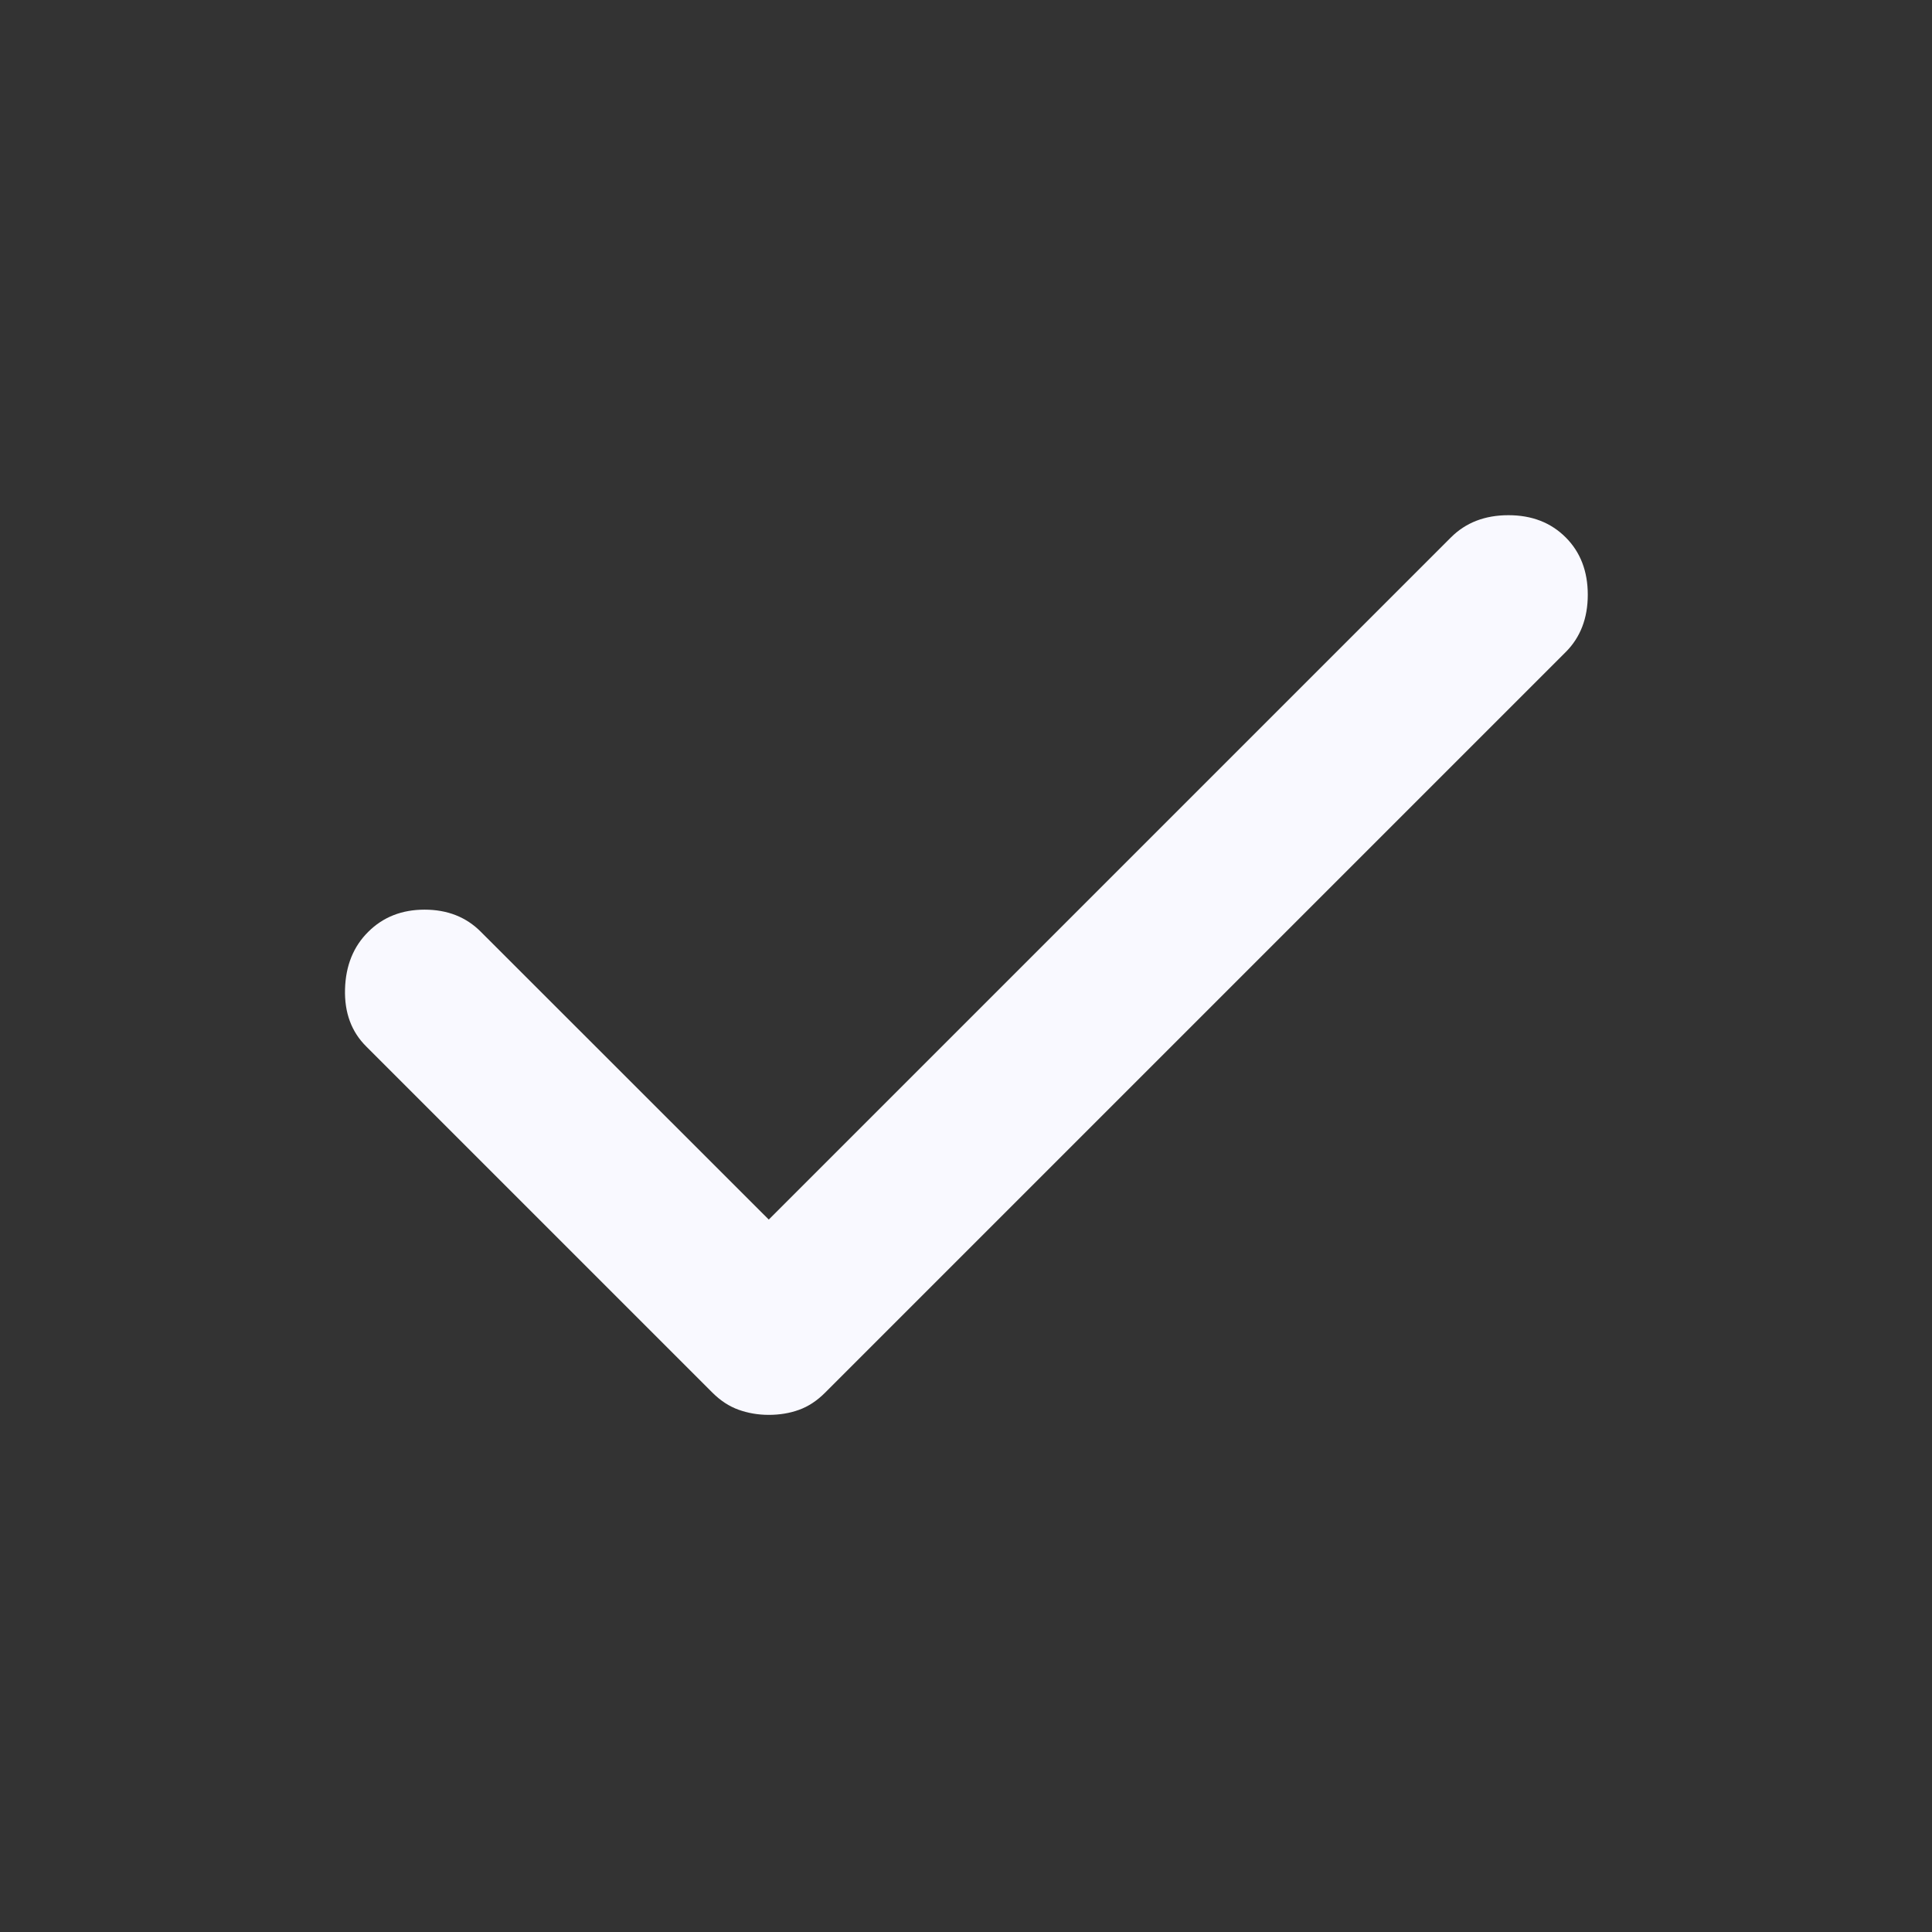 <svg width="12" height="12" viewBox="0 0 12 12" fill="none" xmlns="http://www.w3.org/2000/svg">
<rect x="0" y="0" width="12" height="12" fill="#333333" stroke="none"/>
<path d="M4.775 8.788C4.708 8.788 4.646 8.777 4.587 8.756C4.529 8.735 4.475 8.7 4.425 8.65L2.275 6.5C2.183 6.409 2.139 6.29 2.143 6.144C2.147 5.998 2.195 5.879 2.287 5.788C2.379 5.696 2.496 5.65 2.637 5.65C2.779 5.65 2.896 5.696 2.987 5.788L4.775 7.575L9.012 3.338C9.104 3.246 9.223 3.2 9.369 3.2C9.515 3.2 9.633 3.246 9.725 3.338C9.816 3.429 9.862 3.548 9.862 3.694C9.862 3.84 9.816 3.959 9.725 4.05L5.125 8.65C5.075 8.7 5.021 8.736 4.962 8.757C4.904 8.778 4.841 8.788 4.775 8.788Z" fill="#F9F9FF"/>
</svg>
